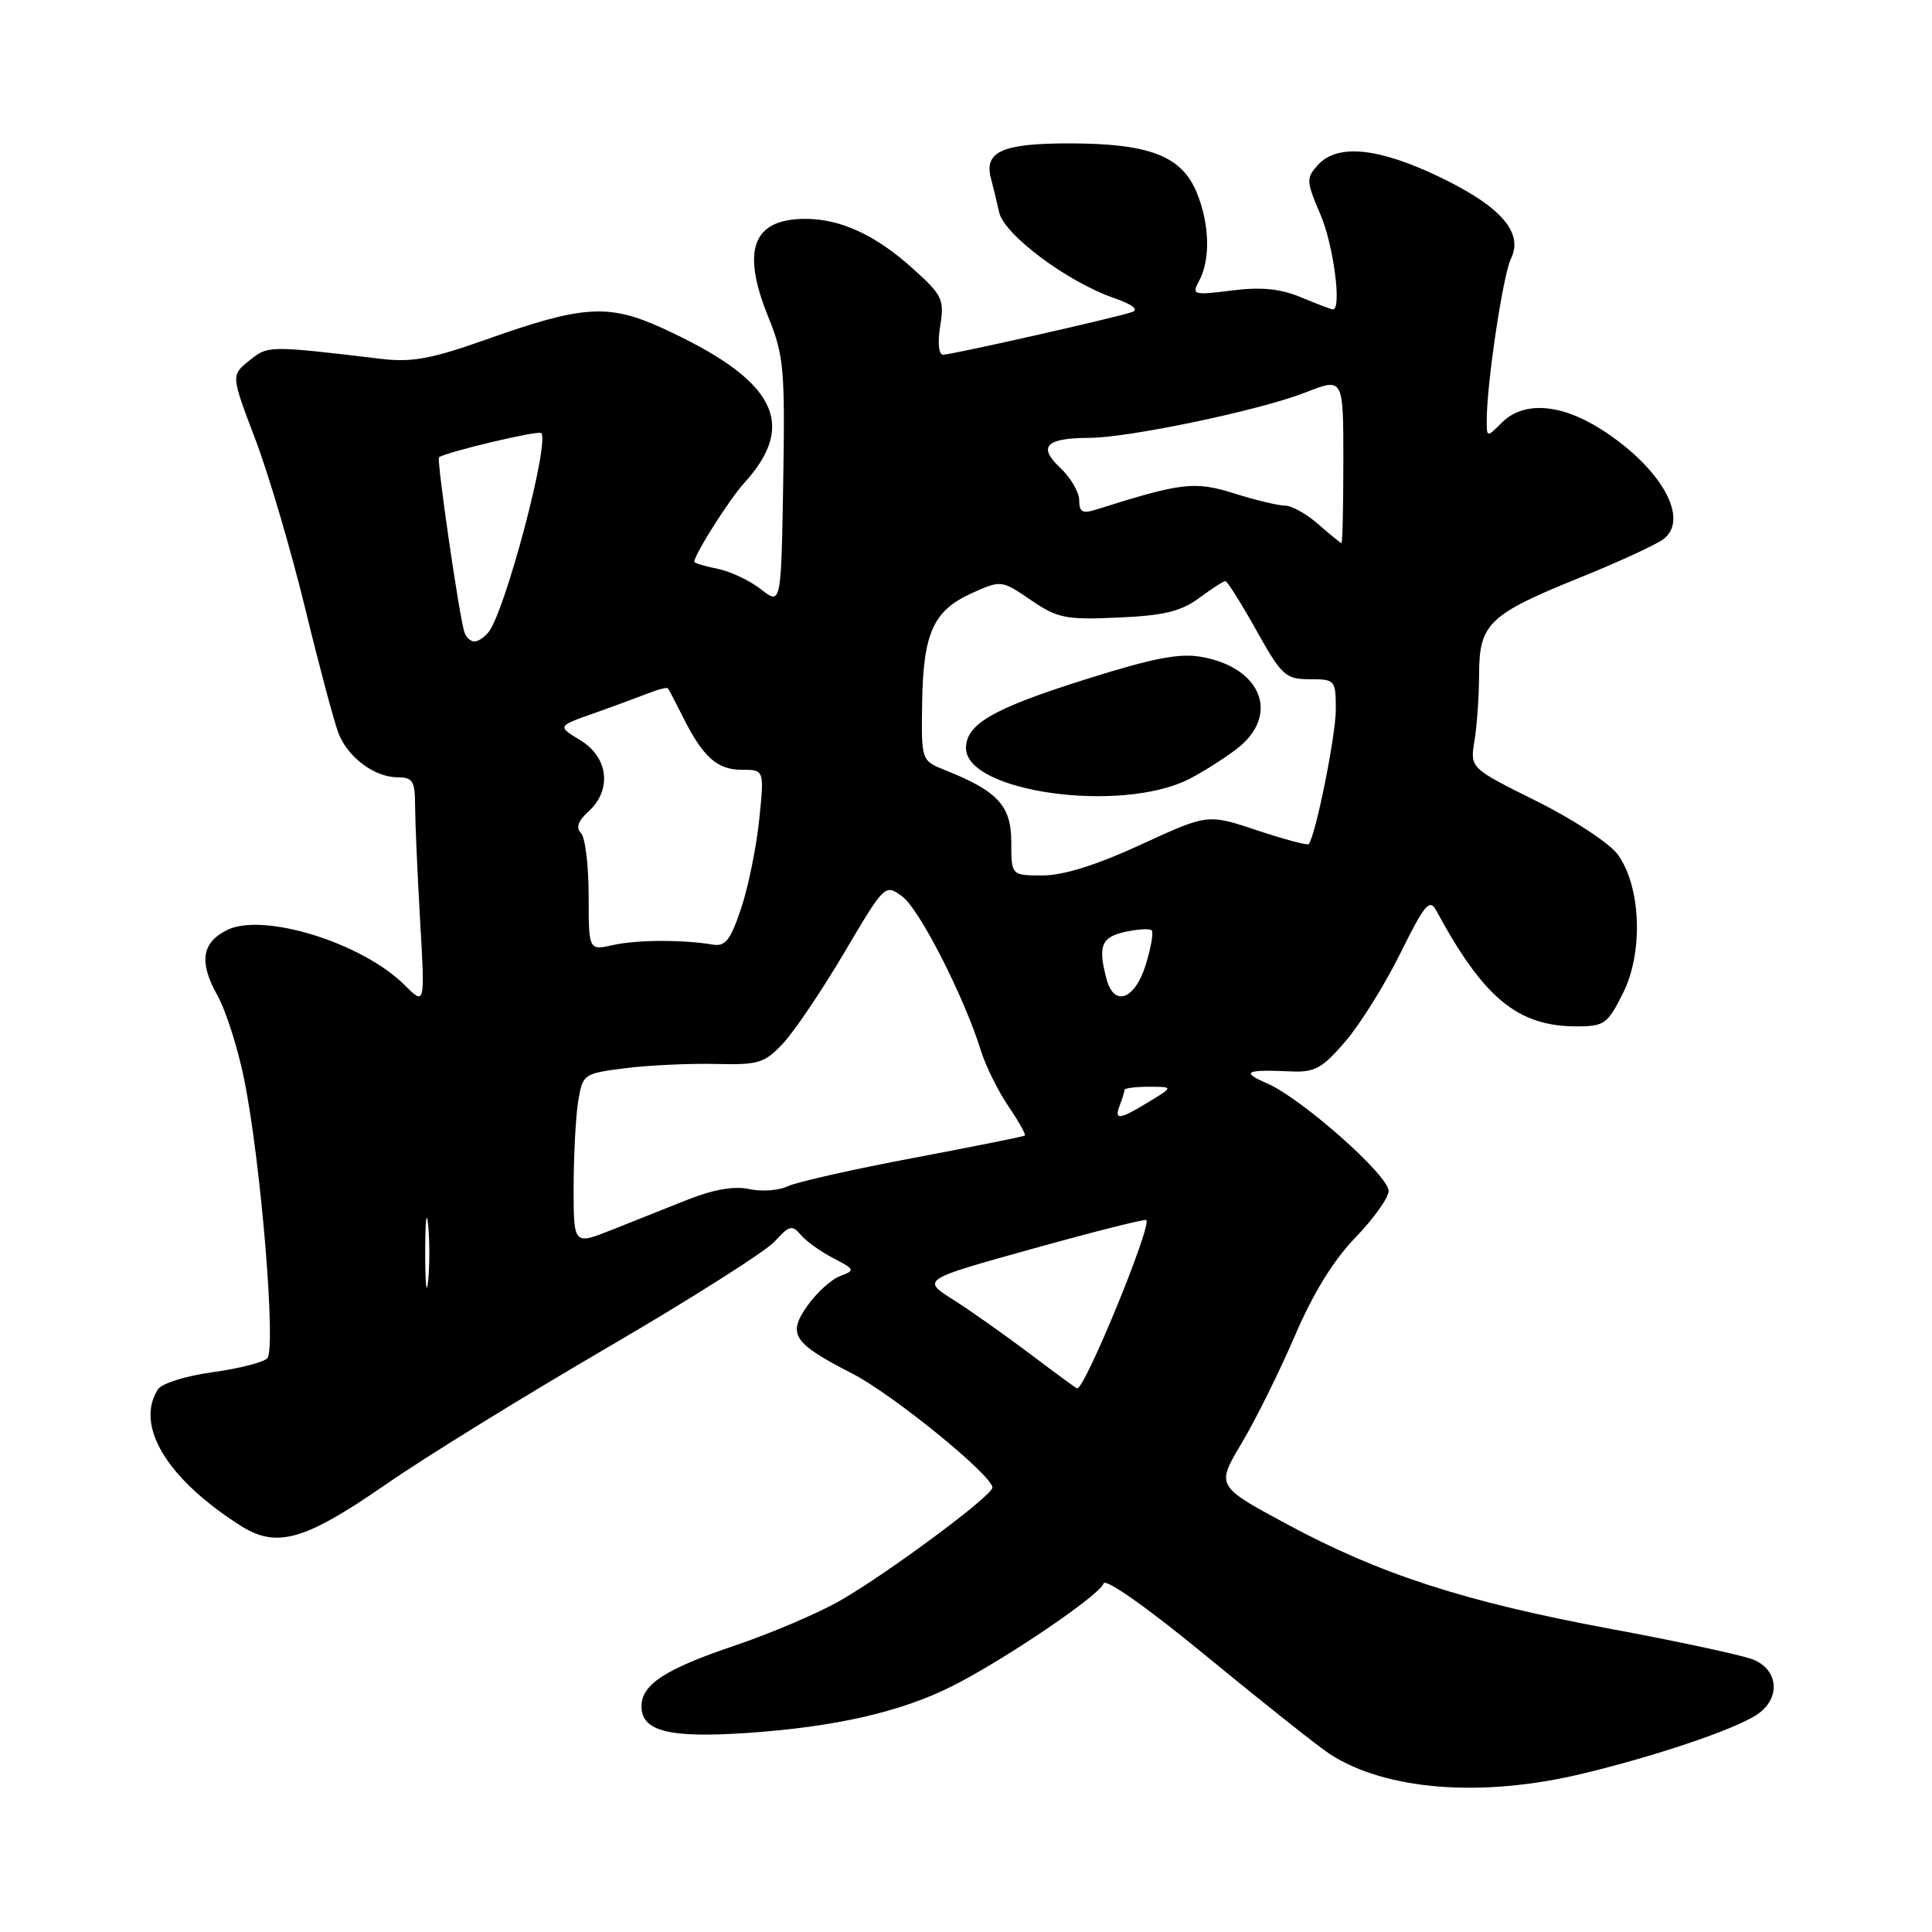 <?xml version="1.0" encoding="UTF-8" standalone="no"?>
<!DOCTYPE svg PUBLIC "-//W3C//DTD SVG 1.1//EN" "http://www.w3.org/Graphics/SVG/1.1/DTD/svg11.dtd" >
<svg xmlns="http://www.w3.org/2000/svg" xmlns:xlink="http://www.w3.org/1999/xlink" version="1.1" viewBox="0 0 256 256">
 <g >
 <path fill="currentColor"
d=" M 209.60 235.04 C 219.38 232.70 229.69 229.22 232.75 227.23 C 235.99 225.13 235.72 221.23 232.25 219.88 C 230.74 219.30 222.30 217.48 213.50 215.85 C 194.10 212.25 182.86 208.61 170.49 201.94 C 161.14 196.90 161.14 196.90 164.54 191.20 C 166.41 188.07 169.57 181.67 171.58 177.00 C 173.97 171.40 176.71 166.96 179.61 163.97 C 182.02 161.47 184.00 158.70 184.00 157.80 C 184.00 155.75 172.46 145.53 167.91 143.56 C 164.36 142.02 165.02 141.69 171.11 141.97 C 174.21 142.11 175.24 141.54 178.29 137.97 C 180.25 135.68 183.53 130.42 185.57 126.29 C 188.76 119.84 189.43 119.03 190.30 120.63 C 196.57 132.25 201.11 136.00 208.90 136.00 C 212.58 136.00 213.01 135.69 215.06 131.59 C 217.78 126.15 217.44 117.44 214.35 113.21 C 213.26 111.72 208.41 108.54 203.57 106.14 C 194.78 101.77 194.78 101.77 195.38 98.14 C 195.71 96.14 195.98 92.16 195.99 89.29 C 196.00 82.65 197.31 81.40 209.29 76.56 C 214.36 74.51 219.35 72.22 220.37 71.47 C 223.99 68.82 220.09 61.92 212.12 56.86 C 206.76 53.46 201.86 53.14 199.00 56.00 C 197.00 58.00 197.00 58.00 197.00 55.66 C 197.00 50.81 199.16 36.41 200.20 34.30 C 201.92 30.82 198.87 27.34 190.71 23.43 C 182.61 19.55 177.20 19.02 174.63 21.86 C 173.05 23.60 173.07 24.00 174.97 28.44 C 176.70 32.45 177.82 41.00 176.62 41.00 C 176.41 41.00 174.53 40.28 172.43 39.41 C 169.66 38.25 167.16 38.00 163.23 38.49 C 158.05 39.14 157.88 39.09 158.92 37.15 C 160.42 34.34 160.27 29.57 158.54 25.43 C 156.53 20.64 152.23 19.00 141.65 19.00 C 132.76 19.00 130.34 20.10 131.32 23.70 C 131.59 24.69 132.07 26.68 132.39 28.12 C 133.05 31.10 141.39 37.33 147.61 39.49 C 150.05 40.34 150.94 41.03 150.00 41.35 C 147.75 42.12 126.11 47.00 124.97 47.00 C 124.38 47.00 124.22 45.46 124.58 43.20 C 125.15 39.69 124.88 39.12 120.98 35.61 C 116.07 31.17 111.40 29.00 106.72 29.00 C 99.72 29.00 98.18 33.10 101.83 42.07 C 103.86 47.09 104.03 48.94 103.78 63.87 C 103.50 80.18 103.50 80.18 100.83 78.08 C 99.36 76.93 96.78 75.71 95.08 75.37 C 93.39 75.03 92.00 74.61 92.00 74.43 C 92.00 73.49 96.65 66.15 98.61 64.00 C 105.80 56.11 102.71 50.30 87.70 43.45 C 80.63 40.23 77.20 40.45 64.50 44.96 C 57.17 47.56 54.57 48.04 50.50 47.55 C 35.55 45.77 35.51 45.77 33.02 47.79 C 30.61 49.73 30.61 49.73 33.80 58.12 C 35.56 62.73 38.53 72.80 40.41 80.50 C 42.28 88.20 44.28 95.69 44.85 97.15 C 46.09 100.37 49.64 103.00 52.72 103.00 C 54.69 103.00 55.00 103.52 55.00 106.75 C 55.01 108.81 55.30 115.61 55.66 121.86 C 56.32 133.23 56.32 133.23 53.64 130.55 C 47.99 124.90 34.75 120.82 30.01 123.27 C 26.71 124.97 26.36 127.51 28.81 131.90 C 29.92 133.88 31.52 138.88 32.35 143.00 C 34.56 153.86 36.62 178.78 35.41 179.99 C 34.87 180.53 31.59 181.36 28.12 181.83 C 24.63 182.31 21.41 183.32 20.92 184.10 C 17.87 188.91 22.10 195.92 31.81 202.12 C 36.64 205.21 40.30 204.18 51.13 196.69 C 56.28 193.12 69.50 184.96 80.50 178.55 C 91.50 172.13 101.47 165.81 102.66 164.49 C 104.57 162.38 104.98 162.27 106.09 163.61 C 106.79 164.45 108.73 165.84 110.41 166.71 C 113.29 168.20 113.34 168.33 111.35 169.07 C 110.19 169.49 108.25 171.25 107.03 172.96 C 104.29 176.81 105.04 177.96 112.94 182.01 C 118.29 184.76 131.50 195.50 131.50 197.11 C 131.50 198.18 117.66 208.46 111.29 212.11 C 108.43 213.75 102.17 216.42 97.38 218.04 C 88.11 221.17 85.00 223.20 85.00 226.12 C 85.00 229.40 88.67 230.32 98.94 229.63 C 110.71 228.83 119.41 226.84 126.27 223.37 C 133.25 219.83 145.71 211.38 146.23 209.82 C 146.47 209.08 152.11 213.07 160.07 219.62 C 167.46 225.70 174.73 231.46 176.22 232.43 C 183.63 237.23 196.33 238.23 209.60 235.04 Z  M 136.50 179.41 C 133.20 176.92 128.61 173.68 126.31 172.22 C 122.11 169.56 122.11 169.56 136.81 165.47 C 144.89 163.22 151.67 161.51 151.88 161.66 C 152.71 162.25 143.75 184.09 142.73 183.97 C 142.60 183.96 139.80 181.91 136.50 179.41 Z  M 56.34 166.00 C 56.34 161.88 56.51 160.19 56.73 162.25 C 56.94 164.31 56.94 167.69 56.73 169.75 C 56.51 171.81 56.34 170.12 56.34 166.00 Z  M 76.01 157.24 C 76.02 152.98 76.29 147.87 76.62 145.88 C 77.21 142.33 77.33 142.24 82.86 141.54 C 85.96 141.15 91.33 140.90 94.79 140.98 C 100.53 141.12 101.31 140.88 103.79 138.22 C 105.28 136.62 108.92 131.22 111.88 126.21 C 117.26 117.11 117.27 117.11 119.57 118.80 C 121.84 120.48 127.73 132.02 129.97 139.20 C 130.60 141.24 132.24 144.55 133.61 146.57 C 134.98 148.58 135.96 150.34 135.80 150.47 C 135.63 150.60 128.97 151.93 121.00 153.44 C 113.03 154.94 105.54 156.63 104.37 157.19 C 103.20 157.75 100.90 157.92 99.27 157.56 C 97.31 157.13 94.56 157.60 91.15 158.95 C 88.32 160.08 83.75 161.89 81.00 162.99 C 76.00 164.97 76.00 164.97 76.01 157.24 Z  M 148.39 146.42 C 148.73 145.55 149.00 144.65 149.00 144.42 C 149.00 144.19 150.46 144.00 152.25 144.00 C 155.50 144.01 155.50 144.01 152.23 146.00 C 148.27 148.41 147.60 148.49 148.39 146.42 Z  M 146.63 129.75 C 145.46 125.37 145.92 124.18 149.07 123.48 C 150.76 123.11 152.36 123.02 152.61 123.28 C 152.87 123.54 152.51 125.61 151.80 127.88 C 150.37 132.47 147.62 133.46 146.63 129.75 Z  M 78.00 118.67 C 78.00 114.67 77.54 110.94 76.98 110.38 C 76.28 109.68 76.60 108.77 77.98 107.52 C 81.11 104.69 80.62 100.35 76.92 98.10 C 73.84 96.23 73.84 96.23 78.67 94.52 C 81.33 93.58 84.57 92.38 85.88 91.87 C 87.19 91.35 88.37 91.05 88.50 91.21 C 88.64 91.37 89.53 93.08 90.49 95.00 C 93.15 100.32 95.02 102.00 98.29 102.00 C 101.28 102.00 101.28 102.00 100.60 108.59 C 100.23 112.21 99.16 117.50 98.21 120.34 C 96.82 124.52 96.12 125.44 94.50 125.17 C 90.45 124.49 84.41 124.52 81.25 125.22 C 78.00 125.95 78.00 125.95 78.00 118.67 Z  M 134.00 111.57 C 134.00 106.78 132.21 104.83 125.28 102.07 C 122.07 100.79 122.07 100.79 122.19 93.14 C 122.33 83.86 123.67 80.90 128.77 78.60 C 132.67 76.85 132.69 76.85 136.59 79.51 C 140.14 81.93 141.21 82.14 148.17 81.83 C 154.20 81.57 156.49 81.01 158.88 79.25 C 160.55 78.01 162.12 77.00 162.37 77.00 C 162.62 77.00 164.46 79.92 166.46 83.50 C 169.84 89.54 170.34 90.00 173.55 90.00 C 176.91 90.00 177.00 90.10 177.00 94.04 C 177.00 97.45 174.33 110.73 173.41 111.85 C 173.26 112.05 170.18 111.22 166.57 110.02 C 160.02 107.84 160.02 107.84 151.17 111.92 C 145.31 114.62 140.91 116.00 138.16 116.00 C 134.00 116.00 134.00 116.00 134.00 111.57 Z  M 157.50 103.26 C 159.15 102.44 161.96 100.67 163.75 99.33 C 169.65 94.91 167.31 88.52 159.26 87.05 C 156.30 86.51 152.83 87.18 143.68 90.07 C 131.58 93.89 128.00 95.95 128.00 99.13 C 128.00 104.94 148.43 107.80 157.50 103.26 Z  M 61.53 83.75 C 60.84 81.64 57.83 60.83 58.17 60.59 C 59.20 59.87 71.33 57.00 71.71 57.38 C 72.88 58.55 66.96 80.95 64.74 83.75 C 64.20 84.44 63.35 85.00 62.85 85.00 C 62.35 85.00 61.75 84.44 61.53 83.75 Z  M 174.69 69.47 C 173.15 68.11 171.17 67.00 170.28 67.00 C 169.40 67.00 166.37 66.27 163.56 65.39 C 158.31 63.73 156.60 63.93 145.25 67.52 C 143.44 68.09 143.00 67.85 143.00 66.29 C 143.00 65.22 141.87 63.29 140.49 61.99 C 137.48 59.16 138.57 58.04 144.34 58.02 C 149.69 57.99 167.03 54.35 173.02 51.99 C 178.00 50.03 178.00 50.03 178.00 61.01 C 178.00 67.06 177.89 71.99 177.75 71.97 C 177.61 71.95 176.24 70.83 174.69 69.47 Z "/>
</g>
</svg>